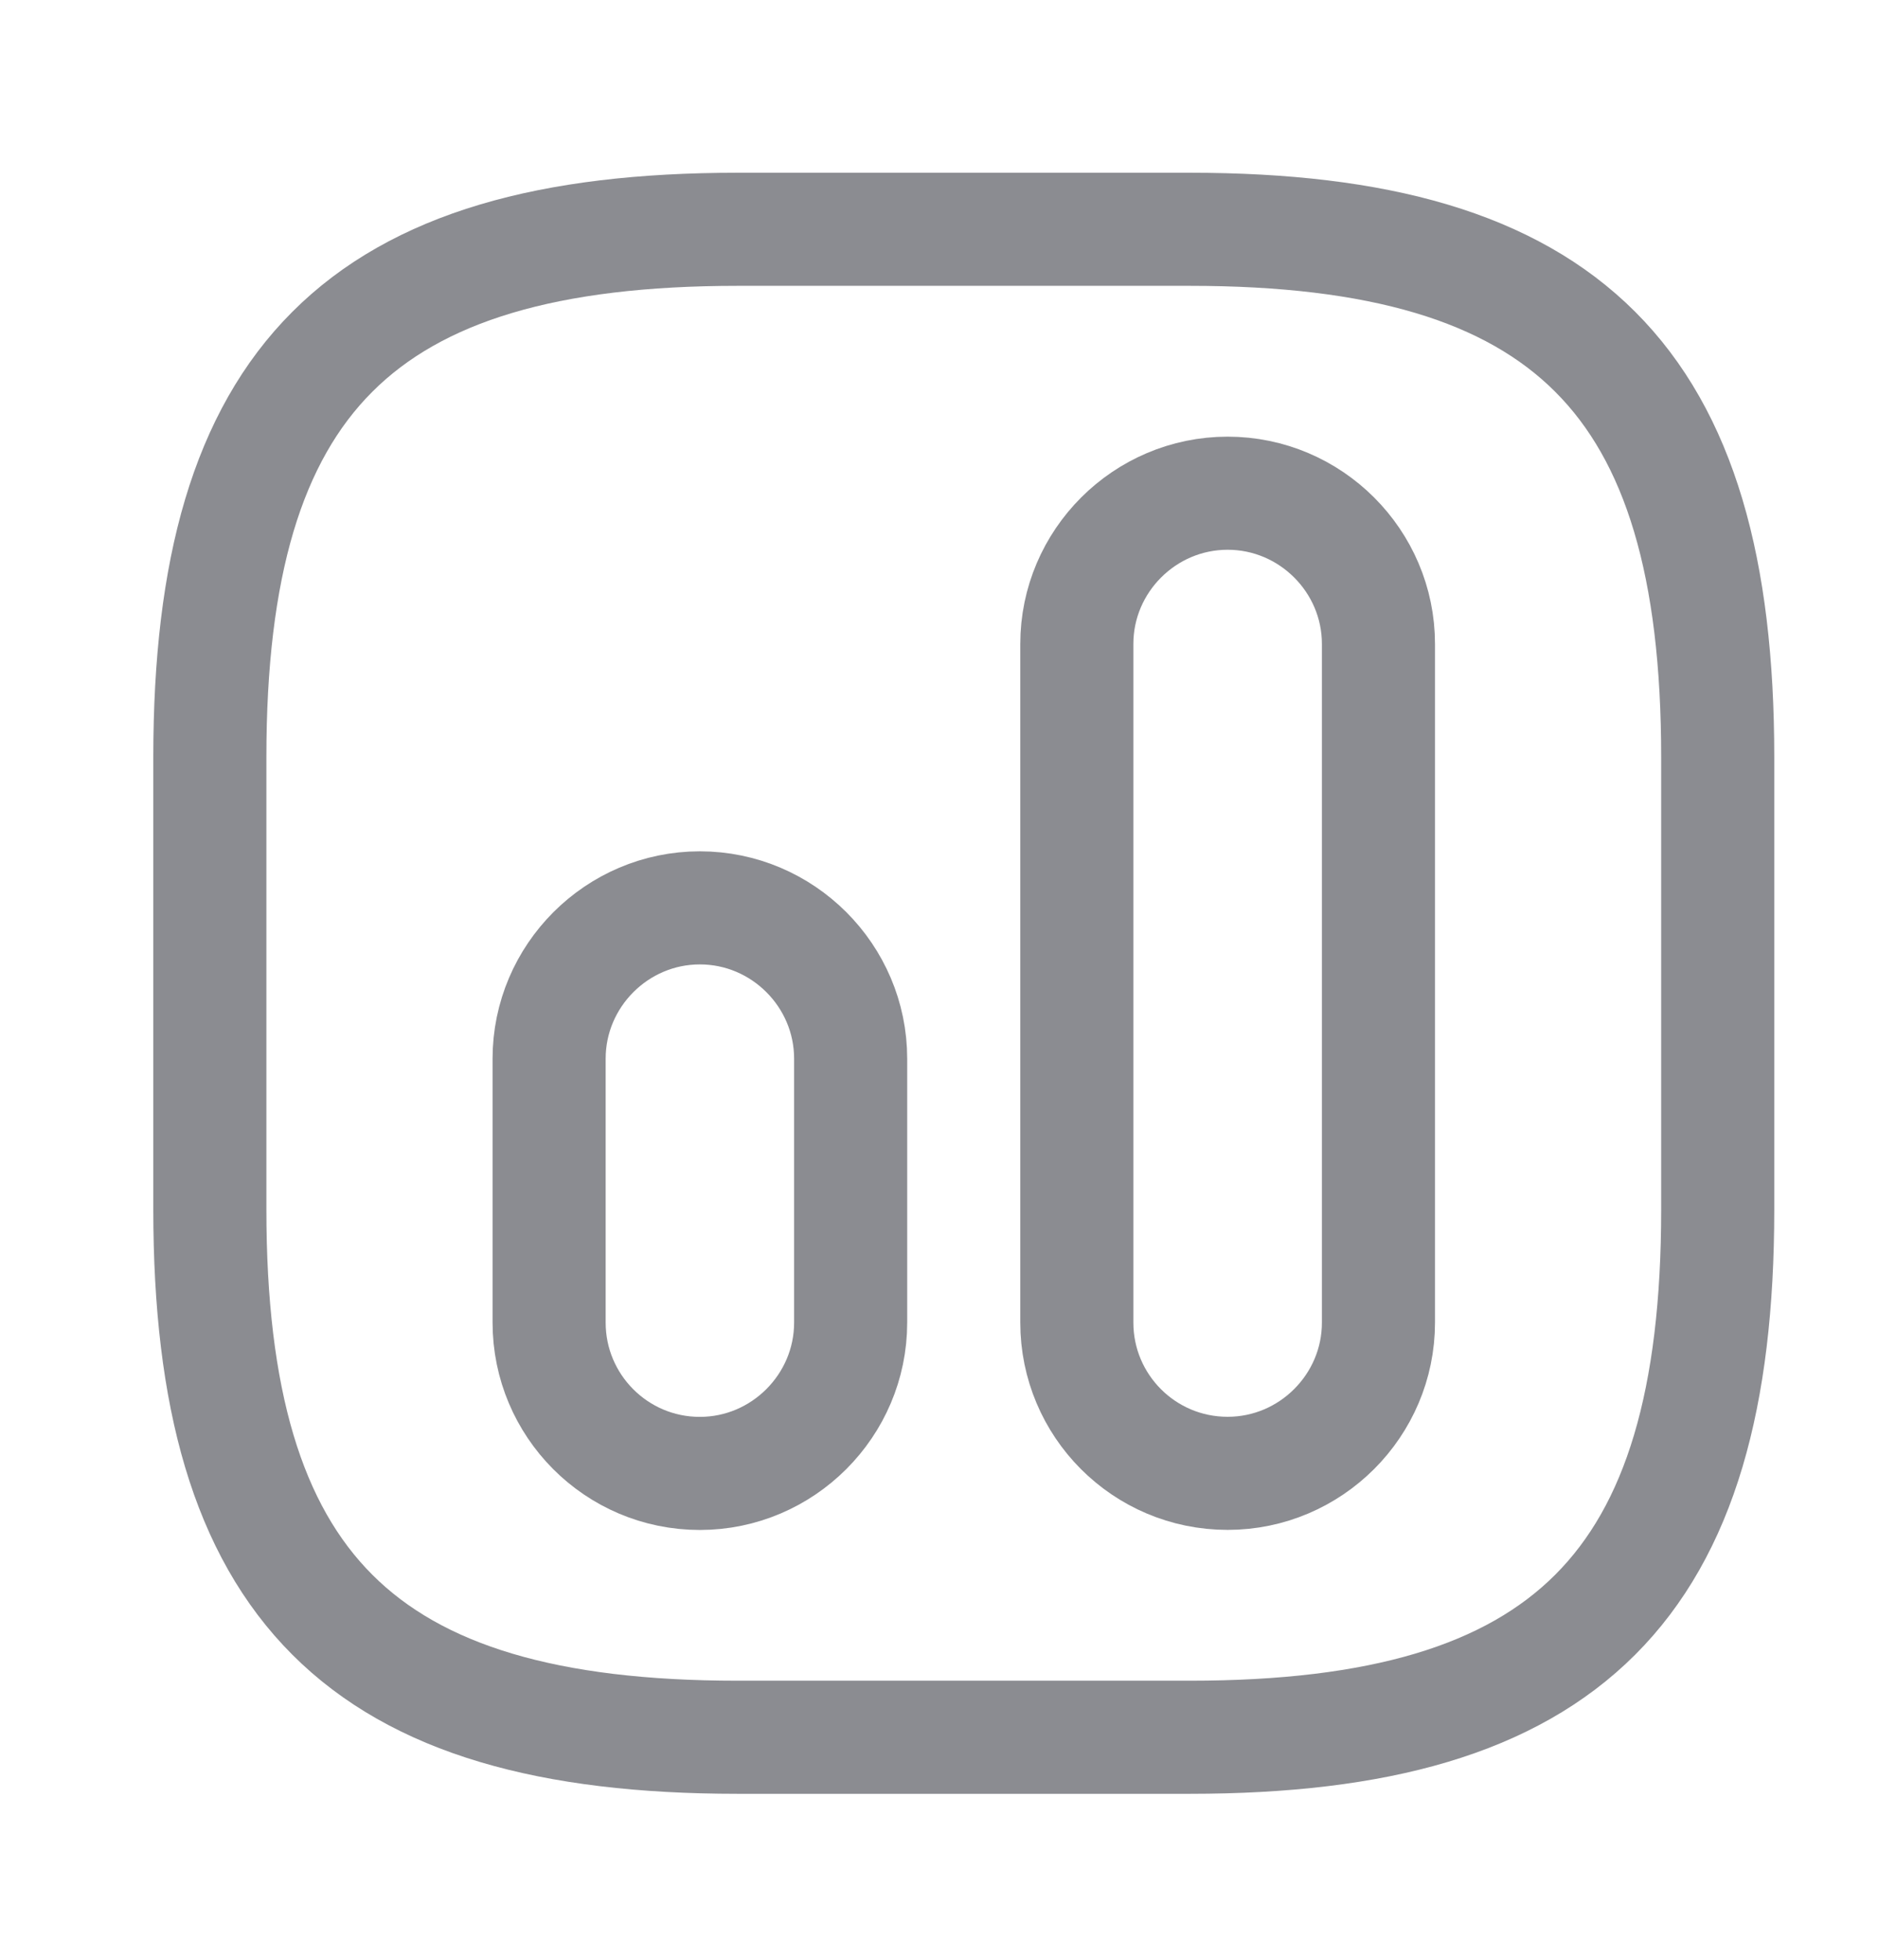 <svg width="23" height="24" viewBox="0 0 23 24" fill="none" xmlns="http://www.w3.org/2000/svg">
<path d="M9.033 21.275H14.573C19.19 21.275 21.037 19.428 21.037 14.812V9.271C21.037 4.654 19.19 2.808 14.573 2.808H9.033C4.416 2.808 2.57 4.654 2.57 9.271V14.812C2.57 19.428 4.416 21.275 9.033 21.275Z" stroke="#8B8C91" stroke-width="1.385" stroke-linecap="round" stroke-linejoin="round"/>
<path d="M15.035 18.043C16.051 18.043 16.882 17.212 16.882 16.197V7.886C16.882 6.871 16.051 6.04 15.035 6.04C14.019 6.04 13.188 6.871 13.188 7.886V16.197C13.188 17.212 14.01 18.043 15.035 18.043Z" stroke="#8B8C91" stroke-width="1.385" stroke-linecap="round" stroke-linejoin="round"/>
<path d="M8.571 18.044C9.587 18.044 10.418 17.212 10.418 16.197V12.965C10.418 11.949 9.587 11.118 8.571 11.118C7.556 11.118 6.725 11.949 6.725 12.965V16.197C6.725 17.212 7.547 18.044 8.571 18.044Z" stroke="#8B8C91" stroke-width="1.385" stroke-linecap="round" stroke-linejoin="round"/>
</svg>
